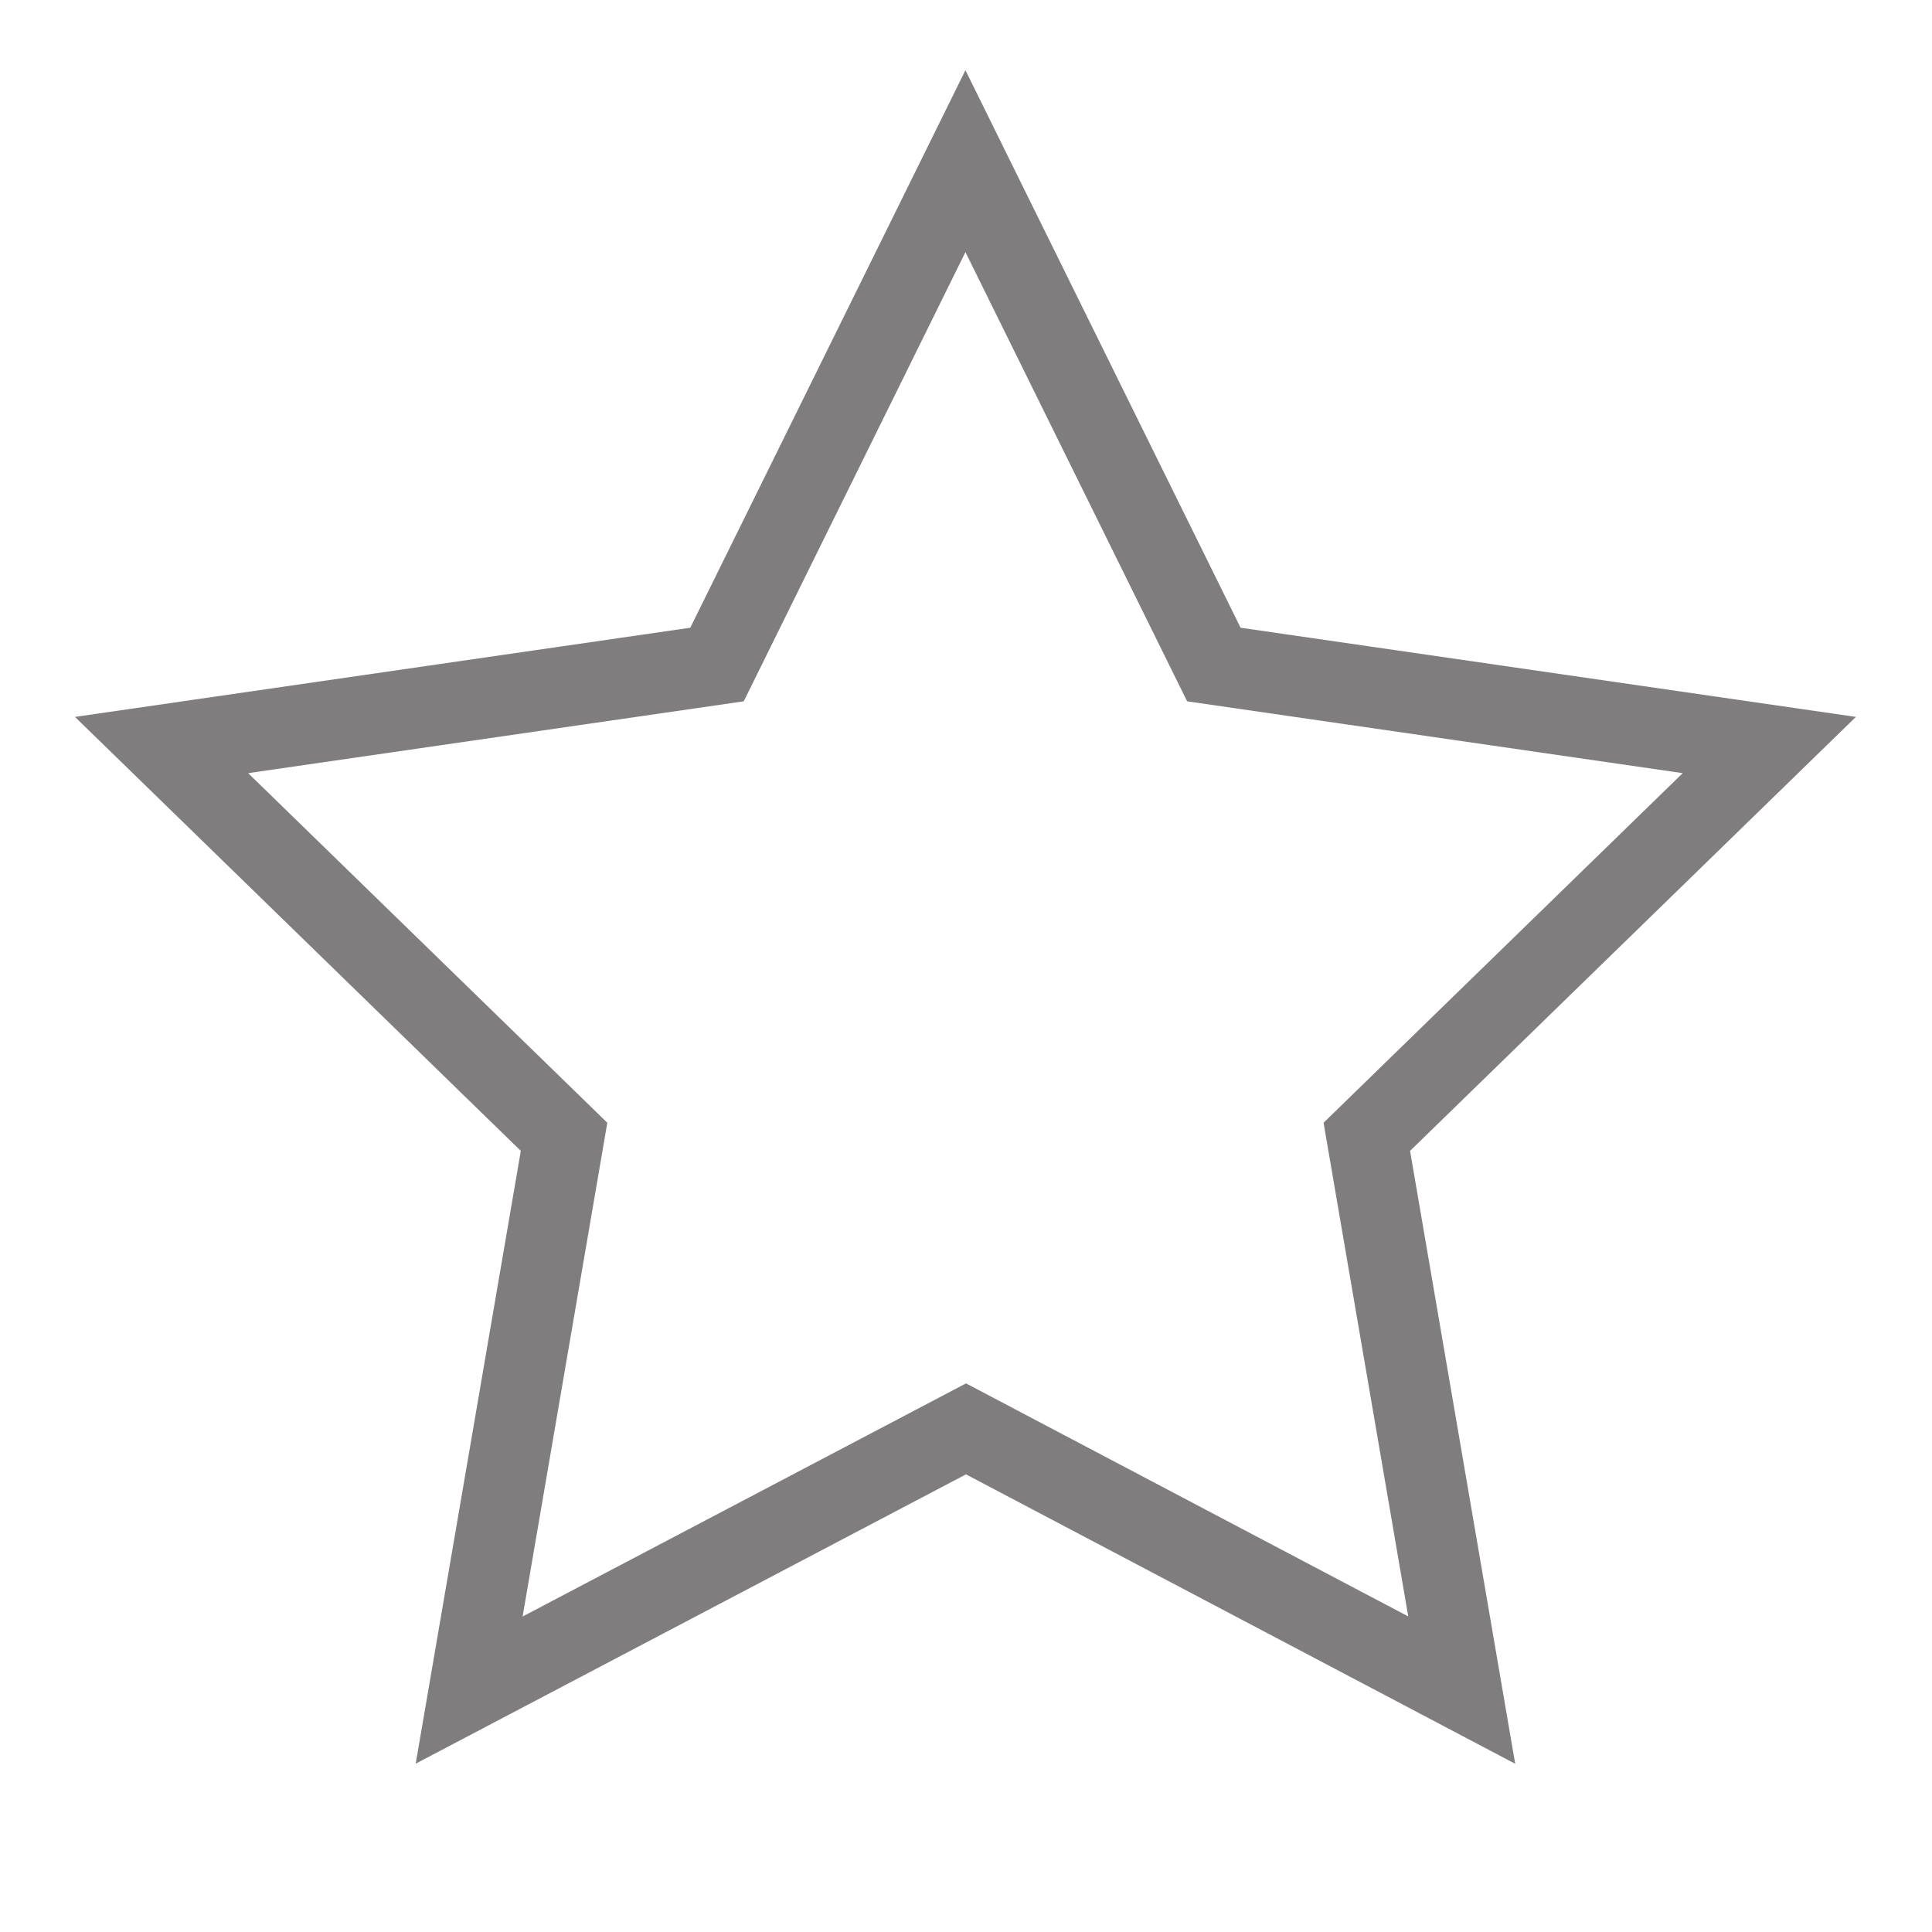 <svg xmlns="http://www.w3.org/2000/svg" class="icon icon-tabler icon-tabler-star" width="24"
    height="24" viewBox="0 0 24 24" strokeWidth="2" stroke="#807D7E" fill="none"
    strokeLinecap="round" strokeLinejoin="round">
    <path stroke="none" d="M0 0h24v24H0z" fill="none"></path>
    <path
        d="M12 17.75l-6.172 3.245l1.179 -6.873l-5 -4.867l6.9 -1l3.086 -6.253l3.086 6.253l6.9 1l-5 4.867l1.179 6.873z"></path>
</svg>